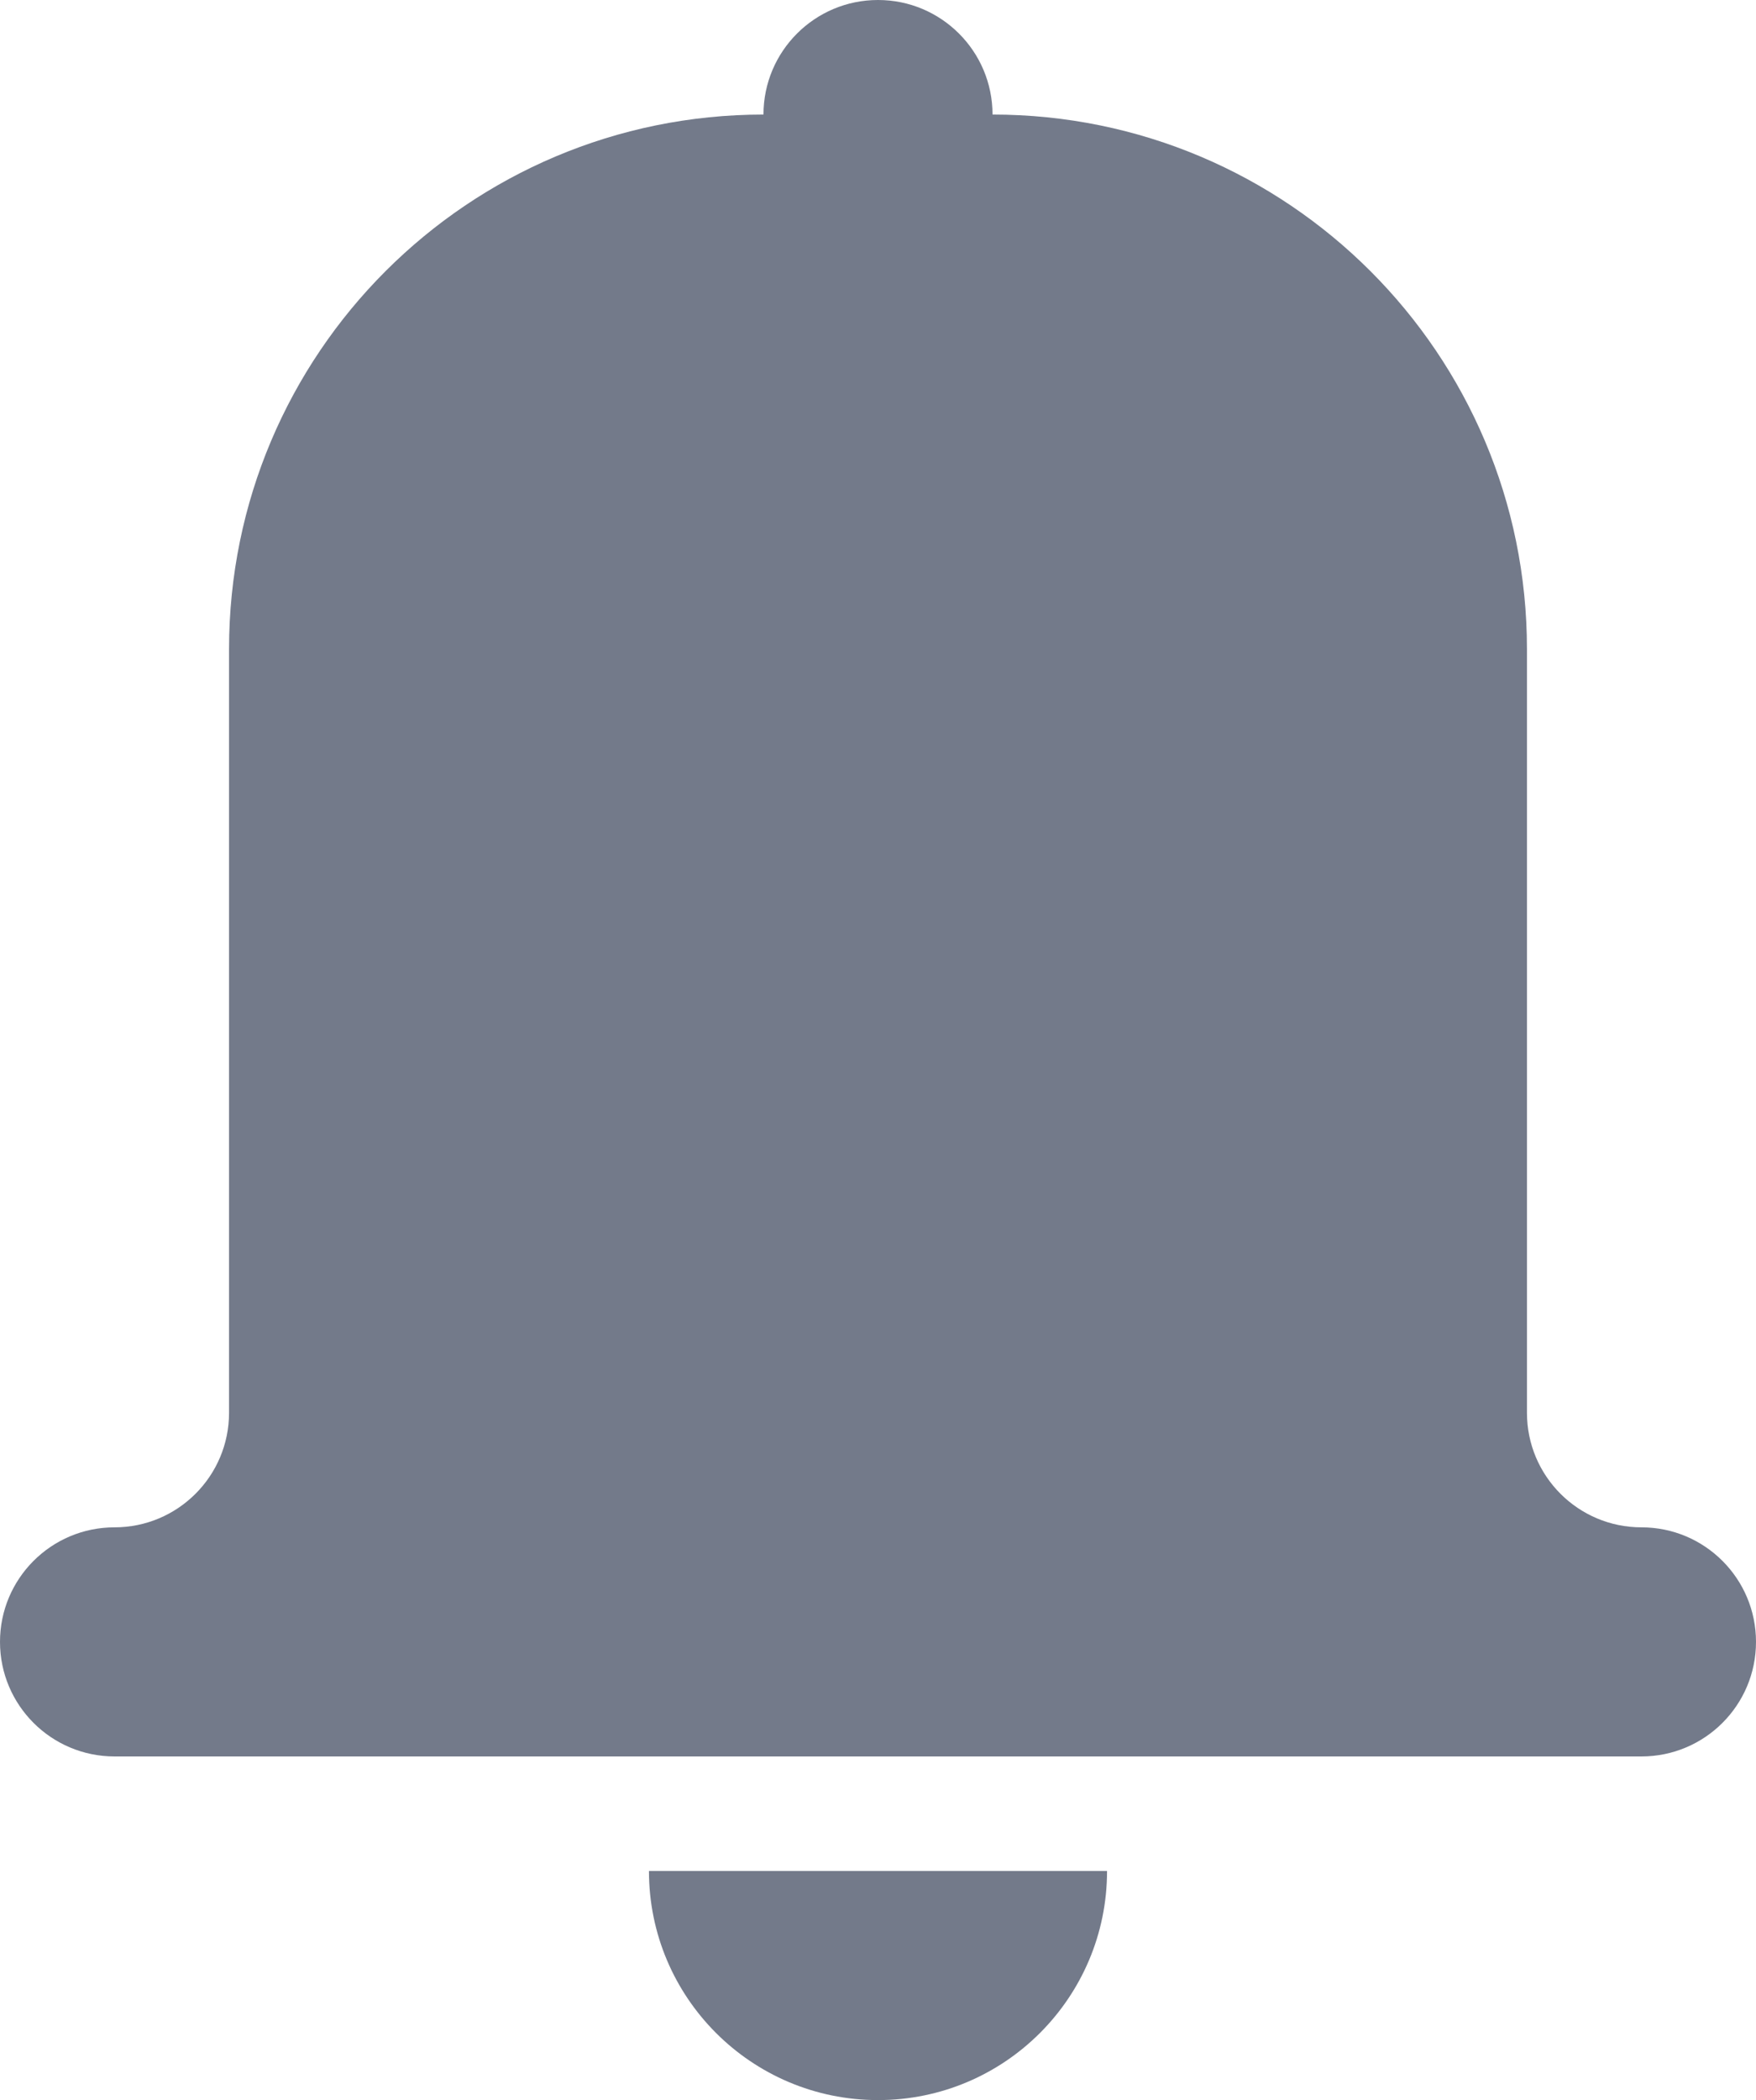 <svg width="46" height="55" viewBox="0 0 46 55" fill="none" xmlns="http://www.w3.org/2000/svg">
<path d="M43 40C41.343 40 40 38.657 40 37V17C40 9.268 33.732 3 26 3C26 1.343 24.657 0 23 0C21.343 0 20 1.343 20 3C12.268 3 6 9.268 6 17V37C6 38.657 4.657 40 3 40C1.343 40 0 41.343 0 43C0 44.657 1.343 46 3 46H43C44.657 46 46 44.657 46 43C46 41.343 44.657 40 43 40ZM23 55C26.314 55 29 52.314 29 49H17C17 52.314 19.686 55 23 55Z" fill="#737A8A"/>
</svg>

